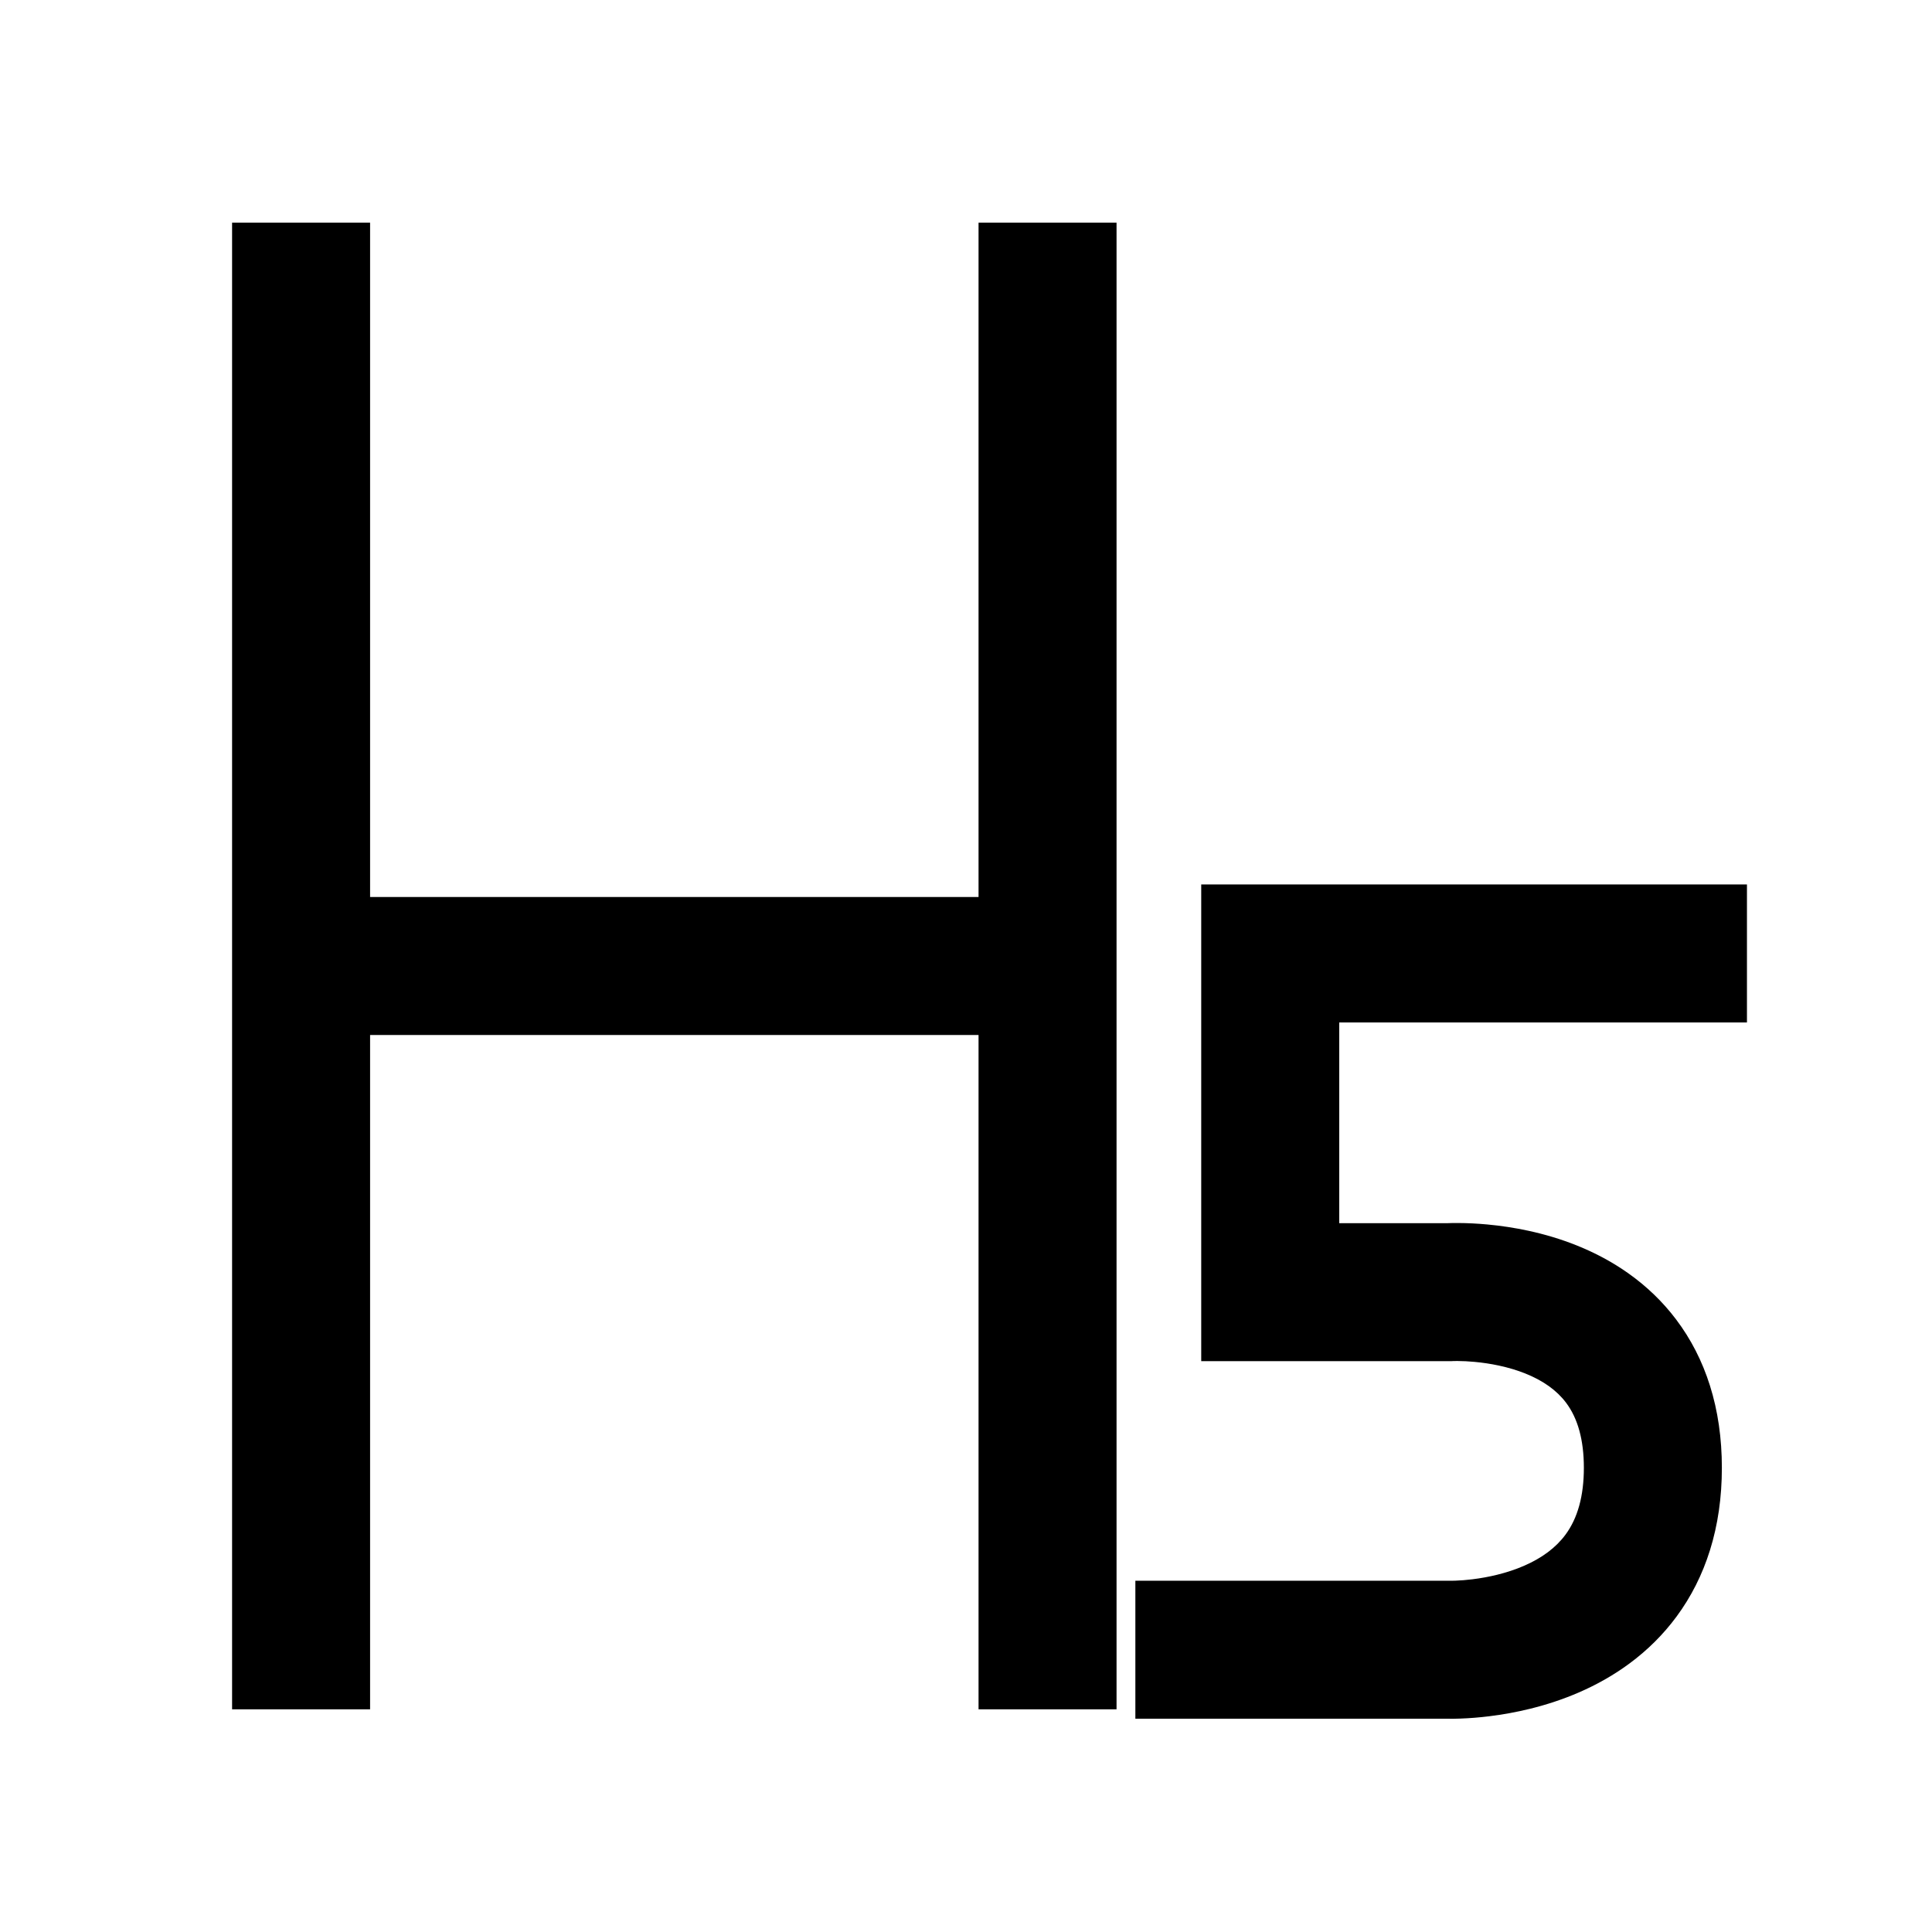 <svg xmlns="http://www.w3.org/2000/svg" xmlns:xlink="http://www.w3.org/1999/xlink" width="308" height="308" viewBox="0 0 308 308" fill="none"><defs><rect id="path_0" x="0" y="0" width="308" height="308" /></defs><g opacity="1" transform="translate(0 0)  rotate(0 154 154)"><mask id="bg-mask-0" fill="white"><use xlink:href="#path_0"></use></mask><g mask="url(#bg-mask-0)" ><path id="路径 1"  style="fill:#000000" transform="translate(48 35.5)  rotate(0 59.5 118.5)" opacity="1" d="M11 0L11 118.5L-11 118.5L-11 0L11 0Z M-11 237L-11 118.5L11 118.5L11 237L-11 237Z M0 107.5L119 107.5L119 129.5L0 129.5L0 107.5Z M108 118.5L108 0L130 0L130 118.5L108 118.5Z M130 118.5L130 237L108 237L108 118.5L130 118.5Z " /><path  id="路径 1" style="stroke:#000000; stroke-width:22; stroke-opacity:1; stroke-dasharray:0 0" transform="translate(48 35.5)  rotate(0 59.5 118.5)" d="" /><path id="路径 1"  style="fill:#000000" transform="translate(192 152)  rotate(0 37.75 55.502)" opacity="1" d="M21.5 11L86.5 11L86.5 -11L-0.5 -11L-0.5 65L39.338 65L39.623 64.983Q39.656 64.981 39.703 64.98Q39.986 64.971 40.348 64.972Q41.643 64.978 43.067 65.11Q45.075 65.295 46.967 65.703Q49.234 66.191 51.165 66.963Q55.431 68.67 57.646 71.601Q60.5 75.377 60.5 82Q60.5 88.691 57.574 92.652Q55.278 95.761 50.898 97.647Q48.943 98.49 46.654 99.053Q44.751 99.522 42.734 99.77Q41.307 99.946 40.01 99.991Q39.648 100.004 39.365 100.004Q39.318 100.004 39.285 100.004L39.169 100L-11 100L-11 122L38.866 122Q39.675 122.017 40.783 121.978Q43.041 121.898 45.422 121.605Q48.738 121.197 51.912 120.416Q55.971 119.416 59.602 117.853Q64.066 115.929 67.751 113.208Q72.129 109.975 75.27 105.723Q78.781 100.969 80.603 95.14Q82.5 89.069 82.5 82Q82.5 74.915 80.594 68.874Q78.753 63.041 75.197 58.336Q72.01 54.12 67.571 50.978Q63.844 48.34 59.335 46.537Q55.681 45.075 51.599 44.196Q48.414 43.51 45.089 43.203Q42.705 42.983 40.445 42.973Q39.47 42.968 38.727 43L21.5 43L21.5 11Z " /><path  id="路径 1" style="stroke:#000000; stroke-width:22; stroke-opacity:1; stroke-dasharray:0 0" transform="translate(192 152)  rotate(0 37.75 55.502)" d="" /></g></g></svg>